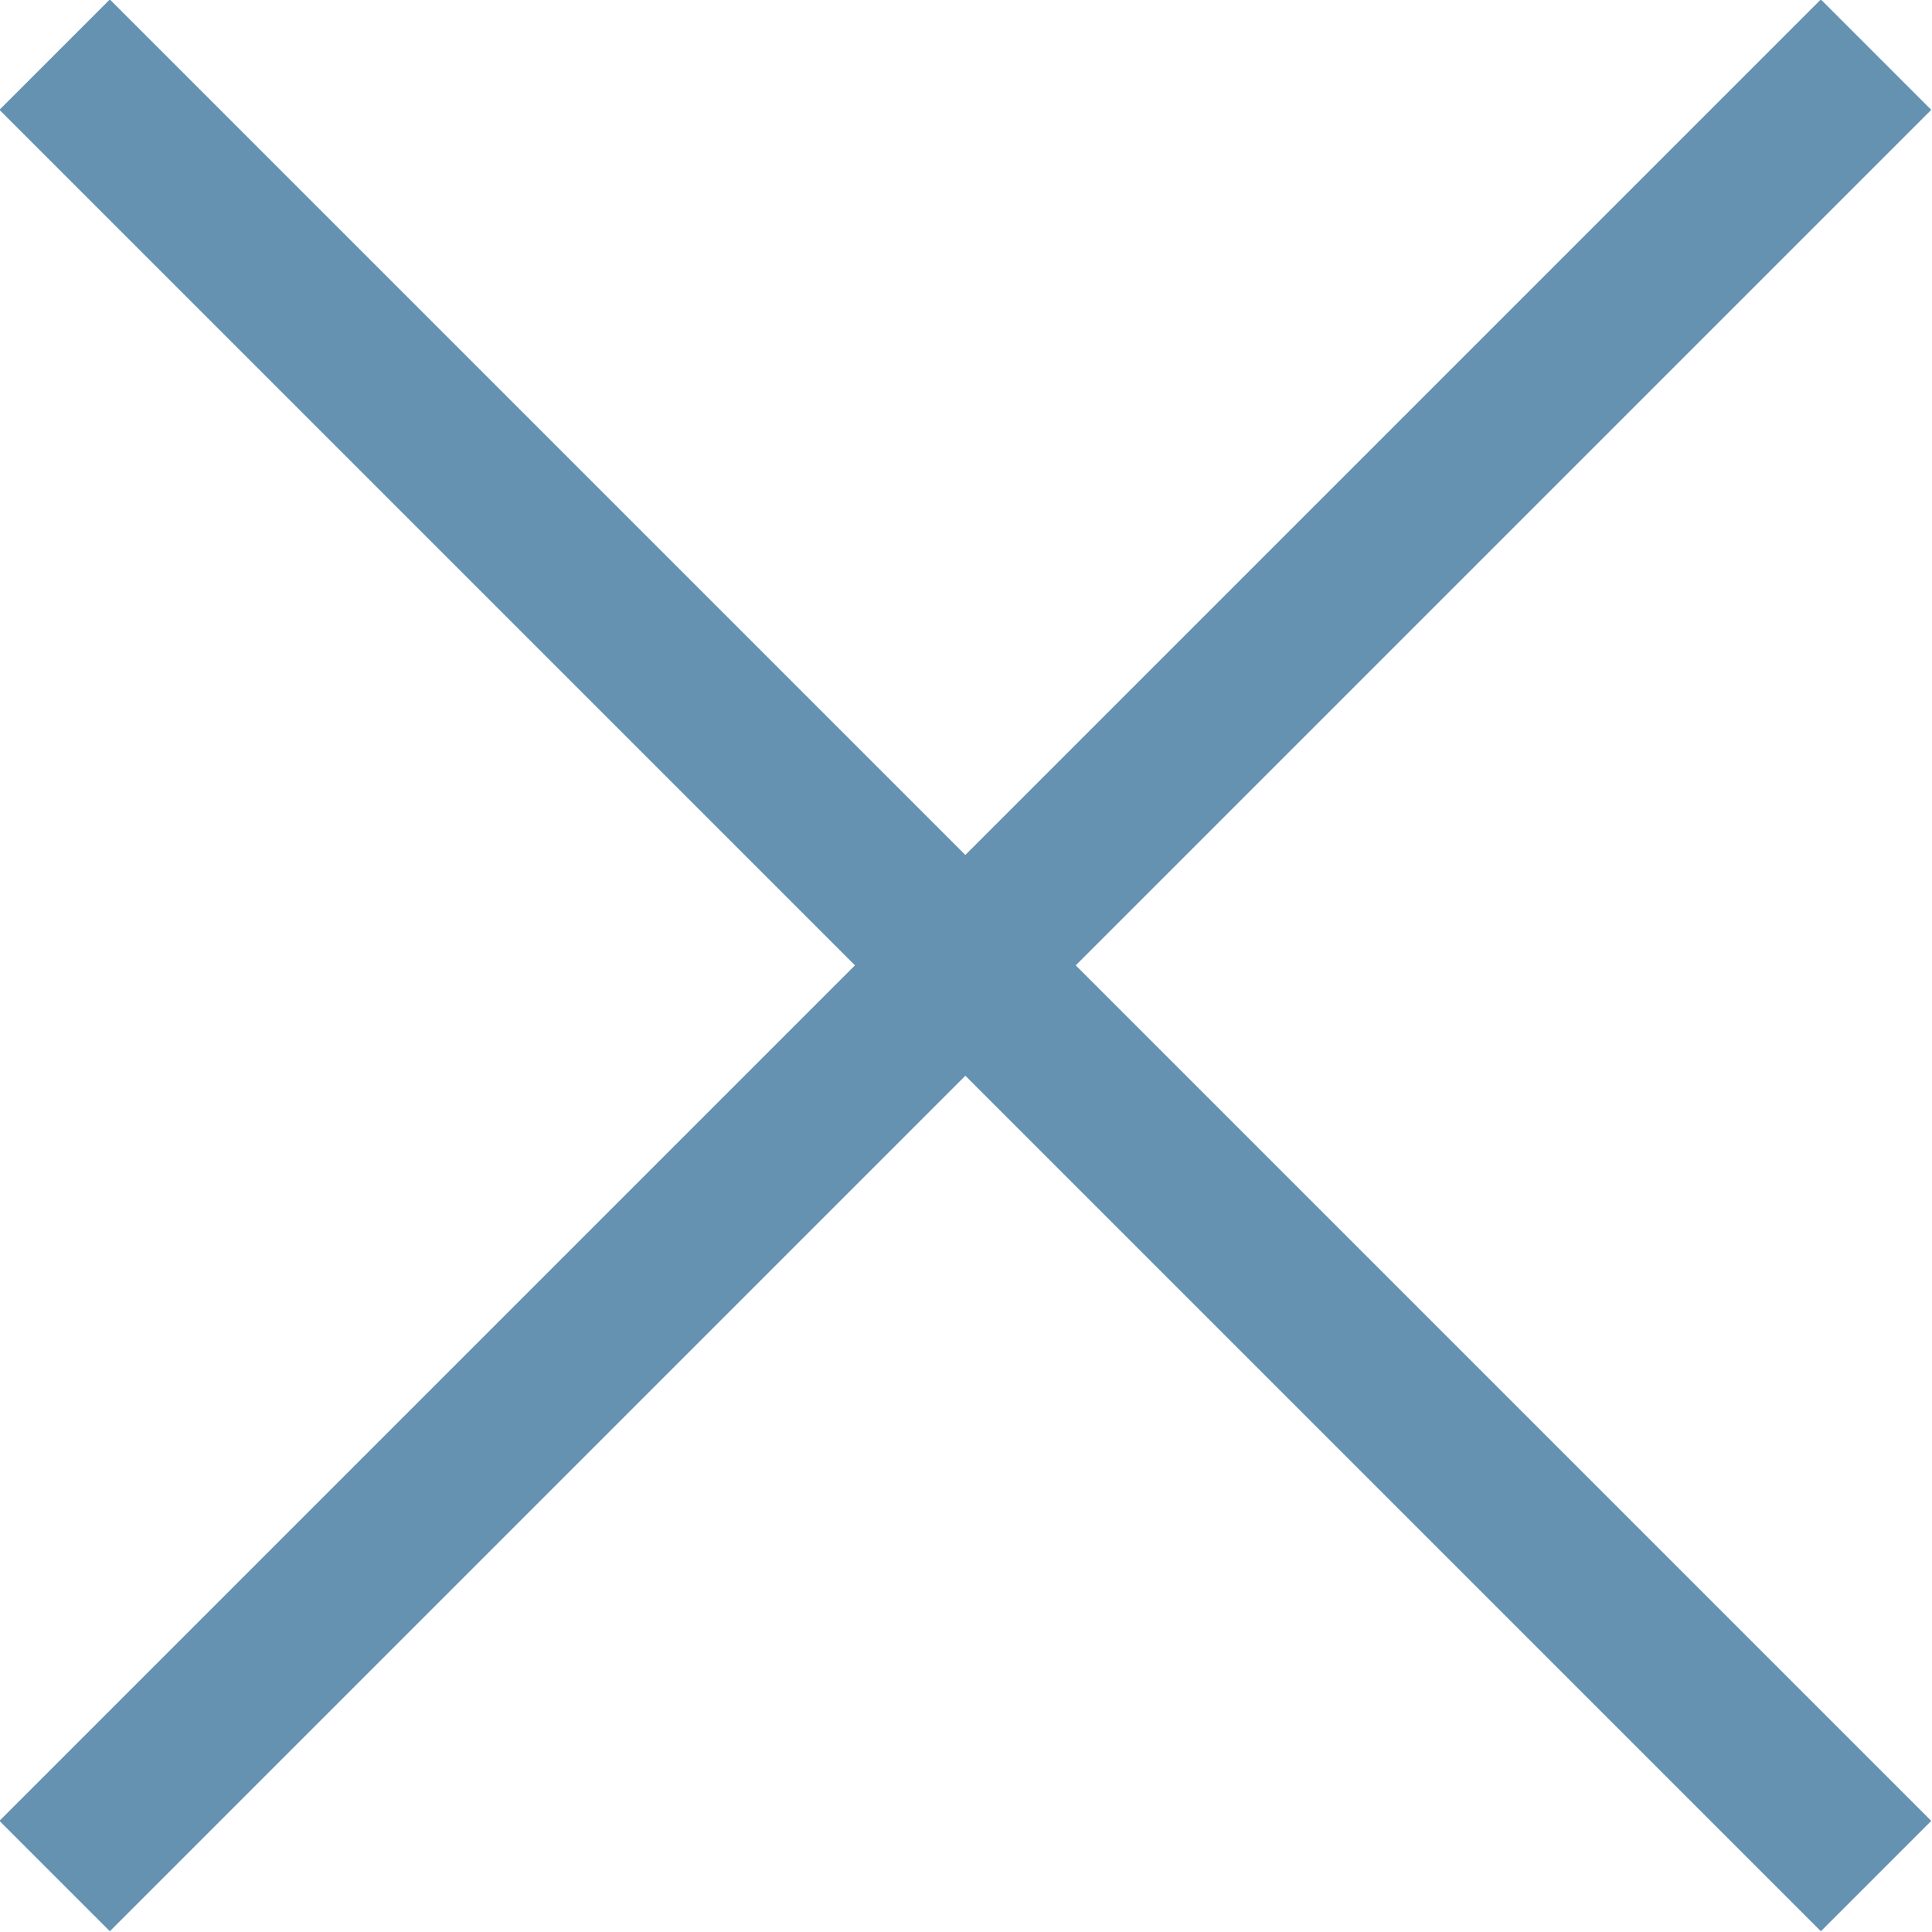 <?xml version="1.0" encoding="UTF-8"?>
<svg id="Layer_2" data-name="Layer 2" xmlns="http://www.w3.org/2000/svg" viewBox="0 0 14.85 14.85">
  <defs>
    <style>
      .cls-1 {
        fill: none;
        stroke: #6692b2;
        stroke-miterlimit: 10;
        stroke-width: 1.2px;
      }
    </style>
  </defs>
  <g id="Layer_1-2" data-name="Layer 1">
    <g>
      <line class="cls-1" x1=".42" y1=".42" x2="14.42" y2="14.42"/>
      <line class="cls-1" x1=".42" y1="14.42" x2="14.42" y2=".42"/>
    </g>
  </g>
</svg>